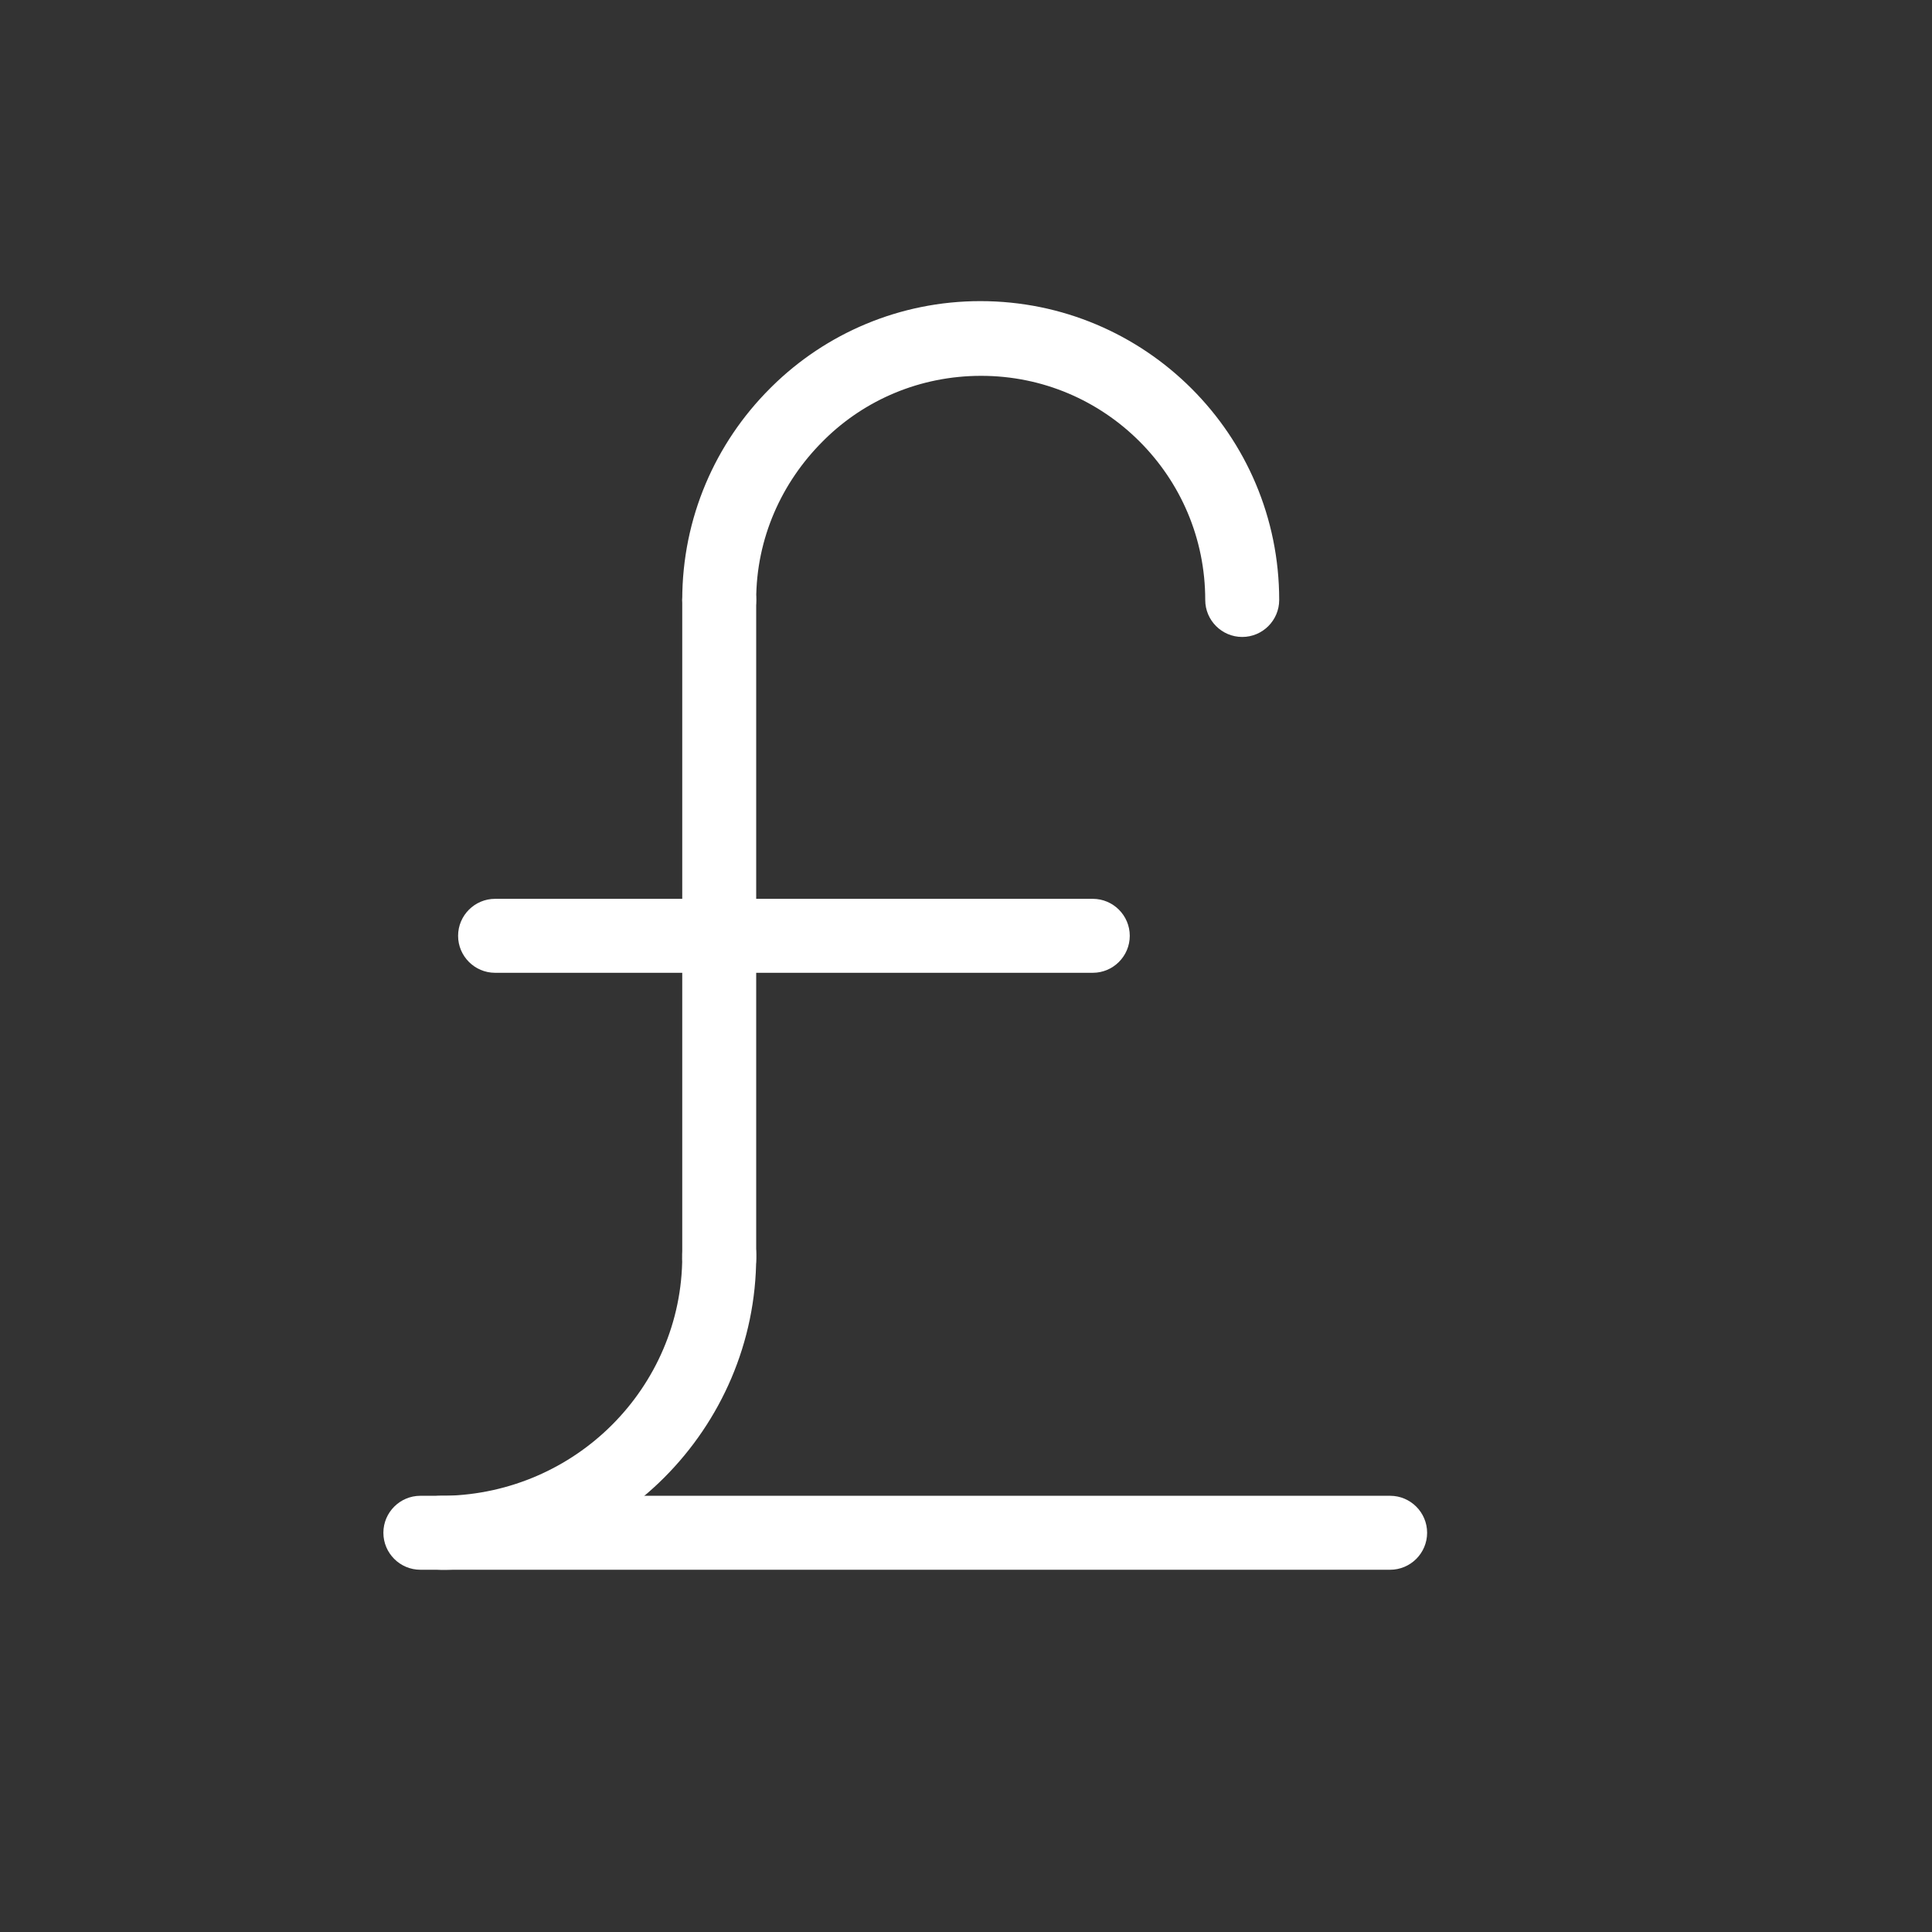 <?xml version="1.0" encoding="utf-8"?>
<!-- Generator: Adobe Illustrator 18.1.1, SVG Export Plug-In . SVG Version: 6.00 Build 0)  -->
<svg version="1.1" id="Capa_1" xmlns="http://www.w3.org/2000/svg" xmlns:xlink="http://www.w3.org/1999/xlink" x="0px" y="0px"
	 width="256px" height="256px" viewBox="15 709 256 256" enable-background="new 15 709 256 256" xml:space="preserve">
<rect x="15" y="709" width="256" height="256" fill="#333333" stroke="none"/>
<g>
	<path fill="#fff"  d="M105.4,788.5c0-2.7,2.2-4.9,4.9-4.9s4.9,2.2,4.9,4.9v87.3c0,2.7-2.2,4.9-4.9,4.9s-4.9-2.2-4.9-4.9V788.5z"
		/>
	<path fill="#fff" d="M70.7,917c-2.7,0-4.9-2.2-4.9-4.9s2.2-4.9,4.9-4.9h128.5c2.7,0,4.9,2.2,4.9,4.9s-2.2,4.9-4.9,4.9H70.7z"/>
	<path fill="#fff" d="M80.6,837.9c-2.7,0-4.9-2.2-4.9-4.9s2.2-4.9,4.9-4.9h79.2c2.7,0,4.9,2.2,4.9,4.9s-2.2,4.9-4.9,4.9H80.6z"/>
	<path fill="#fff" d="M73.4,917c-2.7,0-4.9-2.2-4.9-4.9s2.2-4.9,4.9-4.9h0.3h0.4c8.5-0.2,16.3-3.7,22-9.4
		c5.7-5.7,9.3-13.6,9.3-22.3v-0.3c0-2.7,2.2-4.9,4.9-4.9c2.7,0,4.9,2.2,4.9,4.9v0.3c0,11.4-4.7,21.8-12.2,29.3
		c-7.4,7.4-17.6,12-28.8,12.2h-0.5L73.4,917L73.4,917z"/>
	<path fill="#fff" d="M115.2,788.5c0,2.7-2.2,4.9-4.9,4.9c-2.7,0-4.9-2.2-4.9-4.9c0-10.9,4.4-20.8,11.6-28l0.3-0.3
		c7.1-7,16.9-11.3,27.6-11.3c10.9,0,20.8,4.4,28,11.6c7.2,7.2,11.6,17.1,11.6,28c0,2.7-2.2,4.9-4.9,4.9c-2.7,0-4.9-2.2-4.9-4.9
		c0-8.2-3.3-15.6-8.7-21c-5.4-5.4-12.8-8.7-21-8.7c-8.1,0-15.4,3.2-20.7,8.4l-0.3,0.3C118.6,772.9,115.2,780.3,115.2,788.5z"/>
</g>
</svg>
